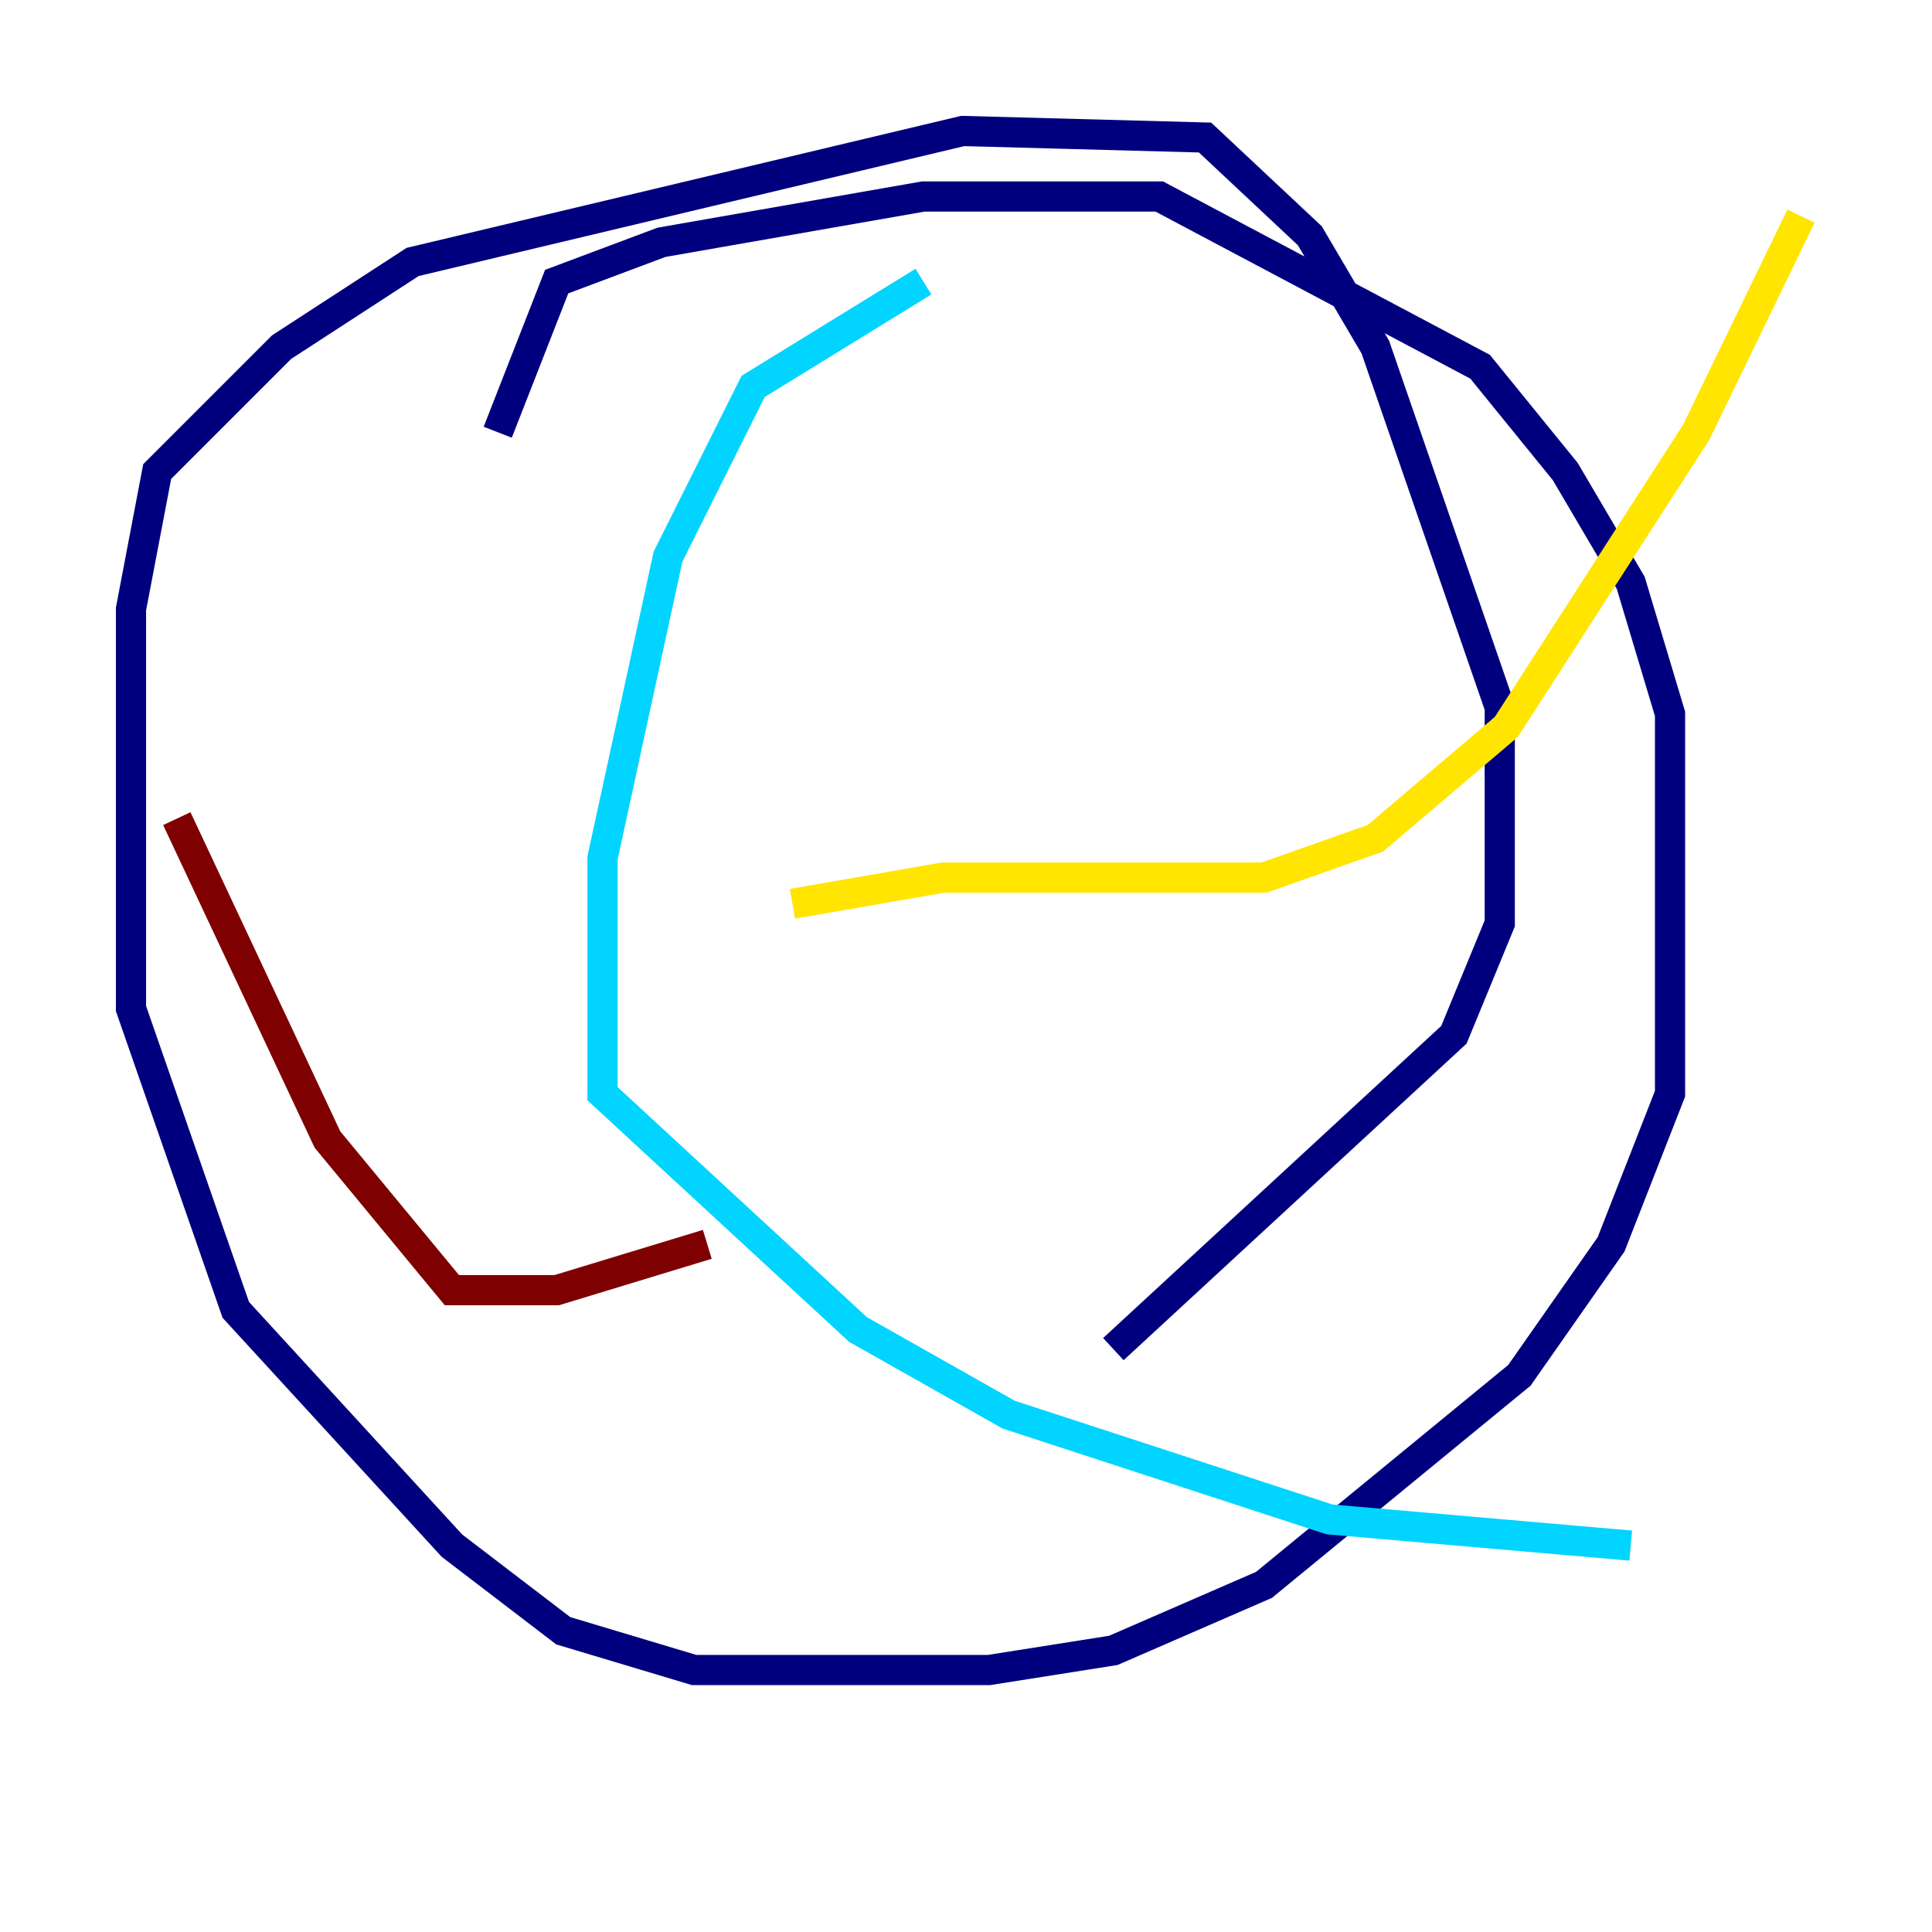<?xml version="1.0" encoding="utf-8" ?>
<svg baseProfile="tiny" height="128" version="1.2" viewBox="0,0,128,128" width="128" xmlns="http://www.w3.org/2000/svg" xmlns:ev="http://www.w3.org/2001/xml-events" xmlns:xlink="http://www.w3.org/1999/xlink"><defs /><polyline fill="none" points="32.976,28.637 36.881,18.658 43.824,16.054 61.18,13.017 76.8,13.017 98.061,24.298 103.702,31.241 108.041,38.617 110.644,47.295 110.644,72.461 106.739,82.441 100.664,91.119 83.742,105.003 73.763,109.342 65.519,110.644 45.993,110.644 37.315,108.041 29.939,102.4 15.62,86.78 8.678,66.82 8.678,40.352 10.414,31.241 18.658,22.997 27.336,17.356 63.783,8.678 79.837,9.112 86.78,15.62 91.119,22.997 99.363,46.861 99.363,61.18 96.325,68.556 73.763,89.383" stroke="#00007f" stroke-width="2" /><polyline fill="none" points="61.18,18.658 49.898,25.6 44.258,36.881 39.919,56.841 39.919,72.461 56.841,88.081 66.82,93.722 88.081,100.664 108.041,102.4" stroke="#00d4ff" stroke-width="2" /><polyline fill="none" points="52.502,59.878 62.481,58.142 83.742,58.142 91.119,55.539 99.797,48.163 112.38,28.637 119.322,14.319" stroke="#ffe500" stroke-width="2" /><polyline fill="none" points="46.861,82.441 36.881,85.478 29.939,85.478 21.695,75.498 11.715,54.237" stroke="#7f0000" stroke-width="2" /></svg>